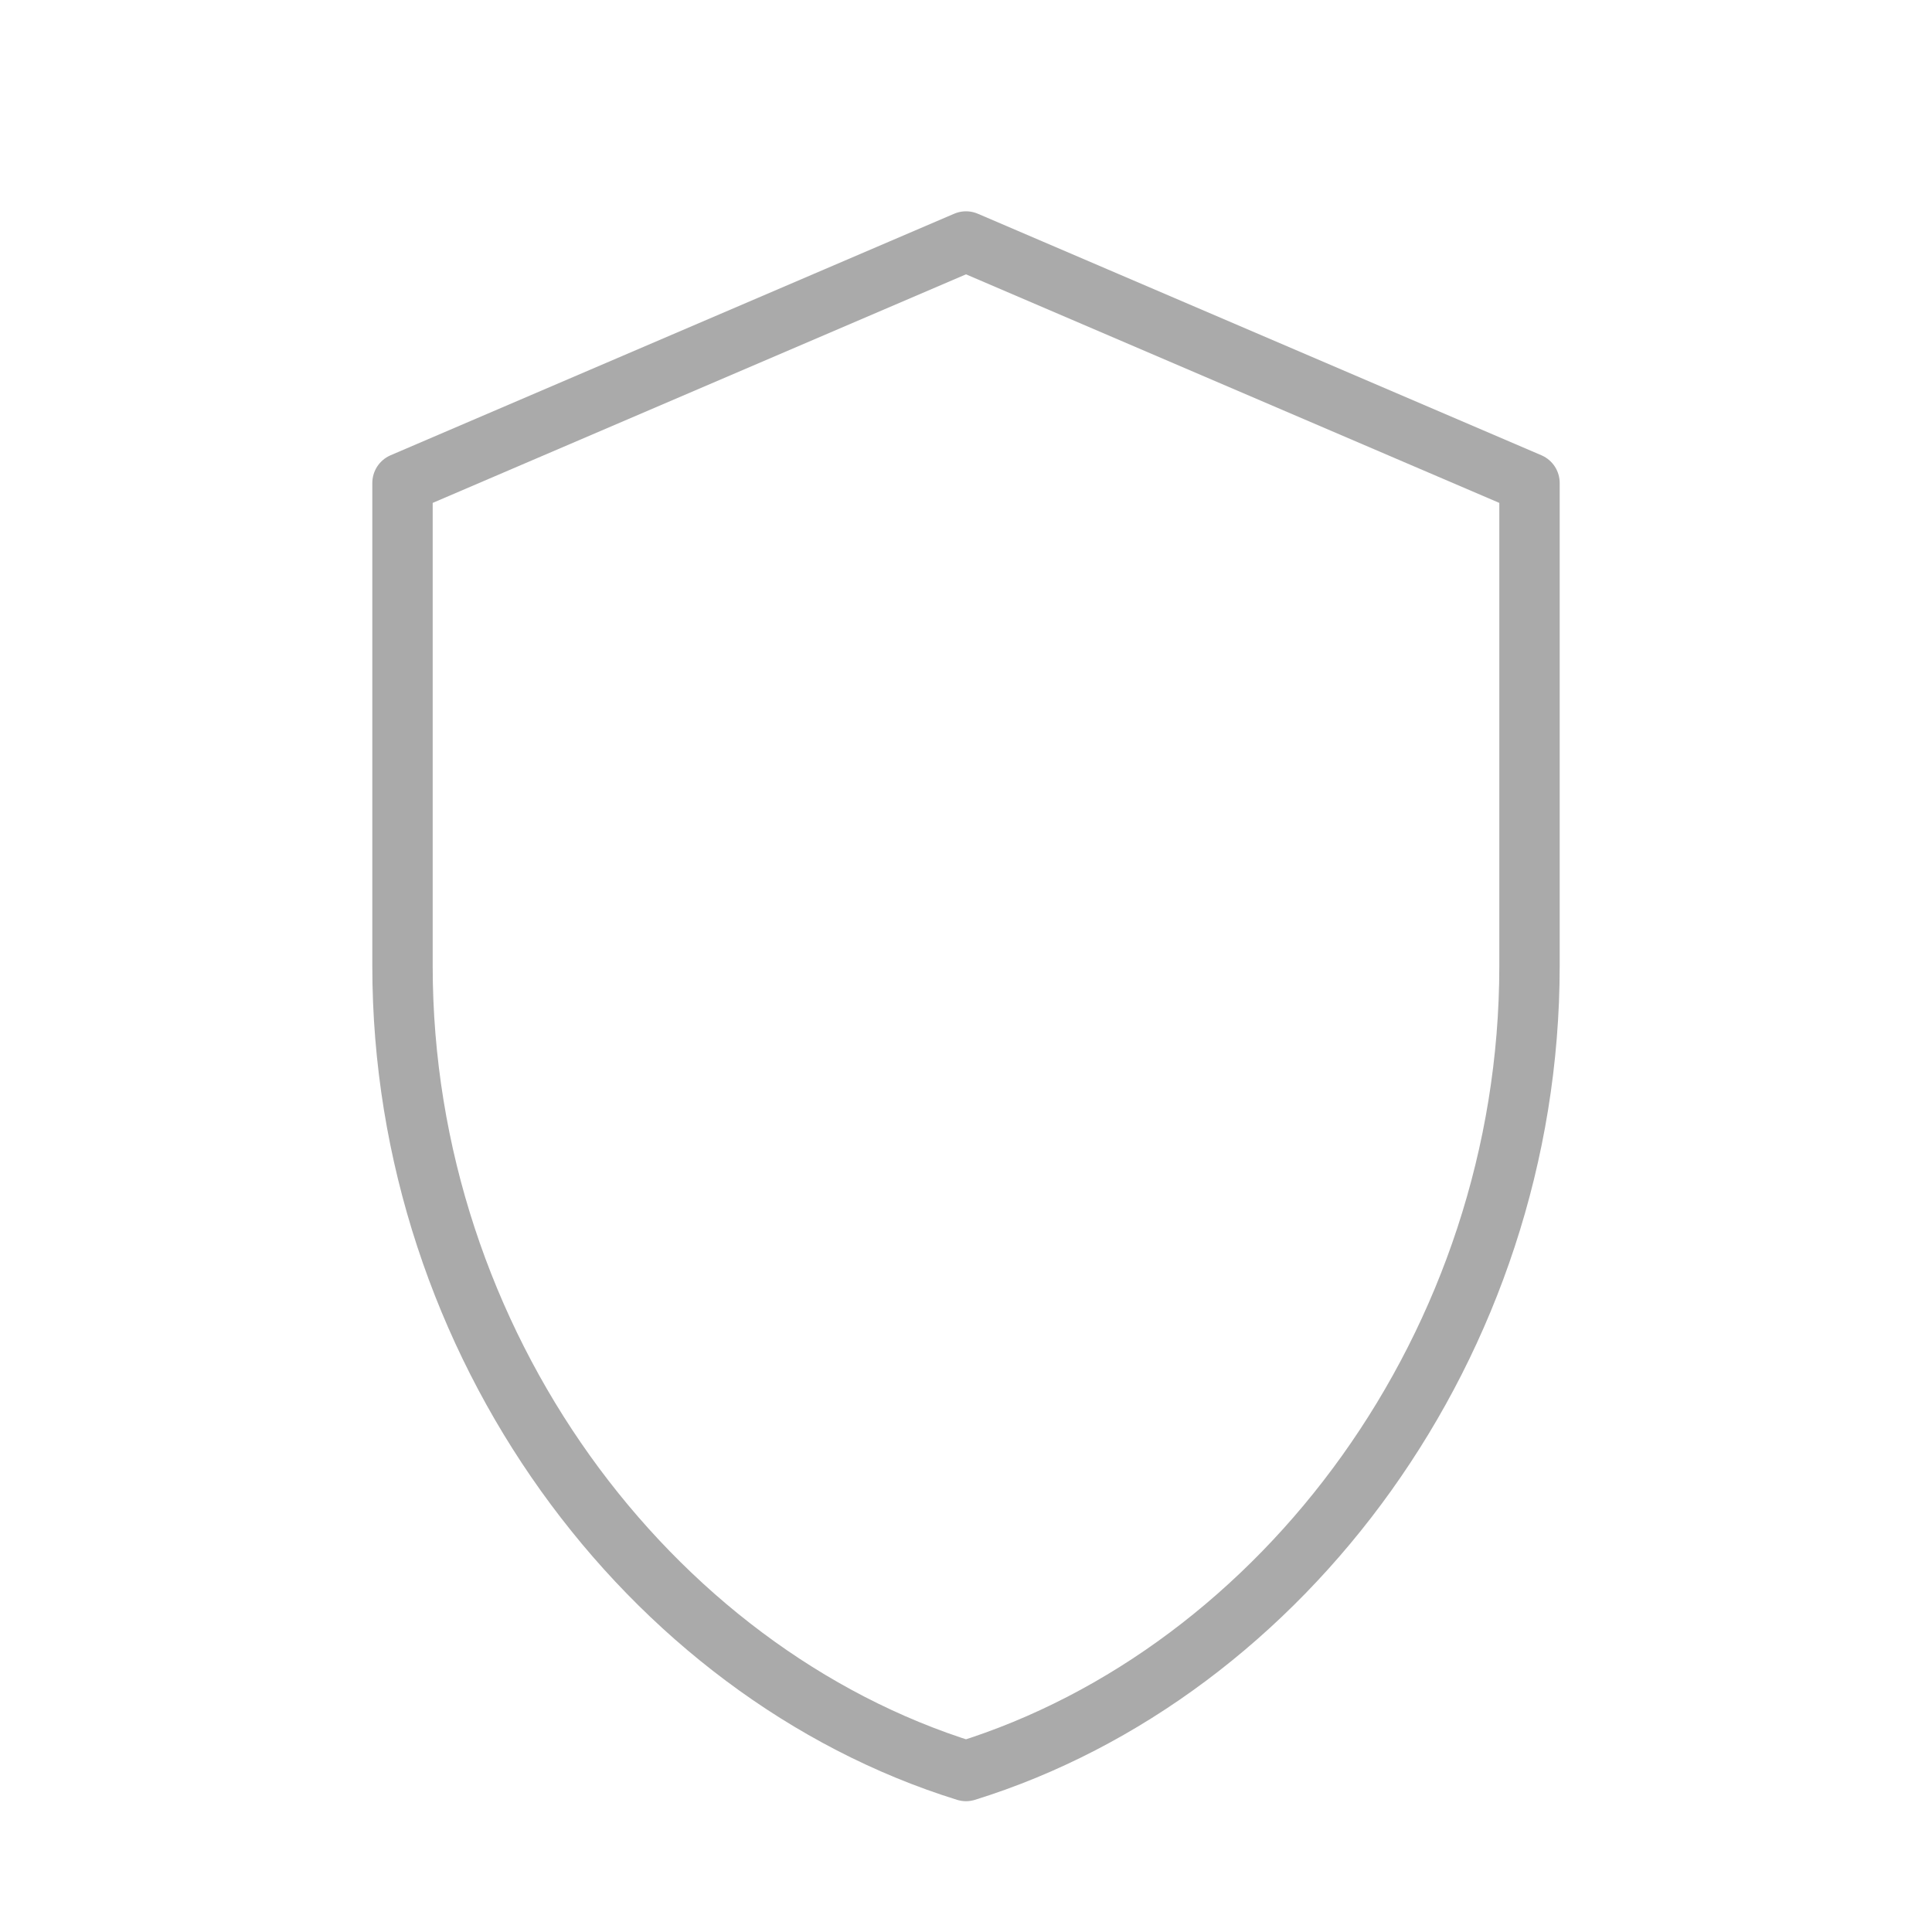 <svg viewBox="0 0 48 48" fill="none" xmlns="http://www.w3.org/2000/svg">
<defs>
<linearGradient id="grad5" x1="0%" y1="0%" x2="100%" y2="100%">
<stop offset="0%" stop-color="#9A8CFF"/>
<stop offset="100%" stop-color="#E84A5F"/>
</linearGradient>
</defs>
<path d="M24 6L10 12V24C10 33.38 16.12 41.55 24 44C31.88 41.55 38 33.38 38 24V12L24 6Z" stroke="#AAAAAA" stroke-width="1.5" stroke-linecap="round" stroke-linejoin="round"/>
<path d="M18 24L23 29L30 22" stroke="url(#grad5)" stroke-width="2.5" stroke-linecap="round" stroke-linejoin="round" stroke-dasharray="20" stroke-dashoffset="20">
    <animate attributeName="stroke-dashoffset" values="20; 0; 20" dur="3s" repeatCount="indefinite" />
</path>
</svg>
